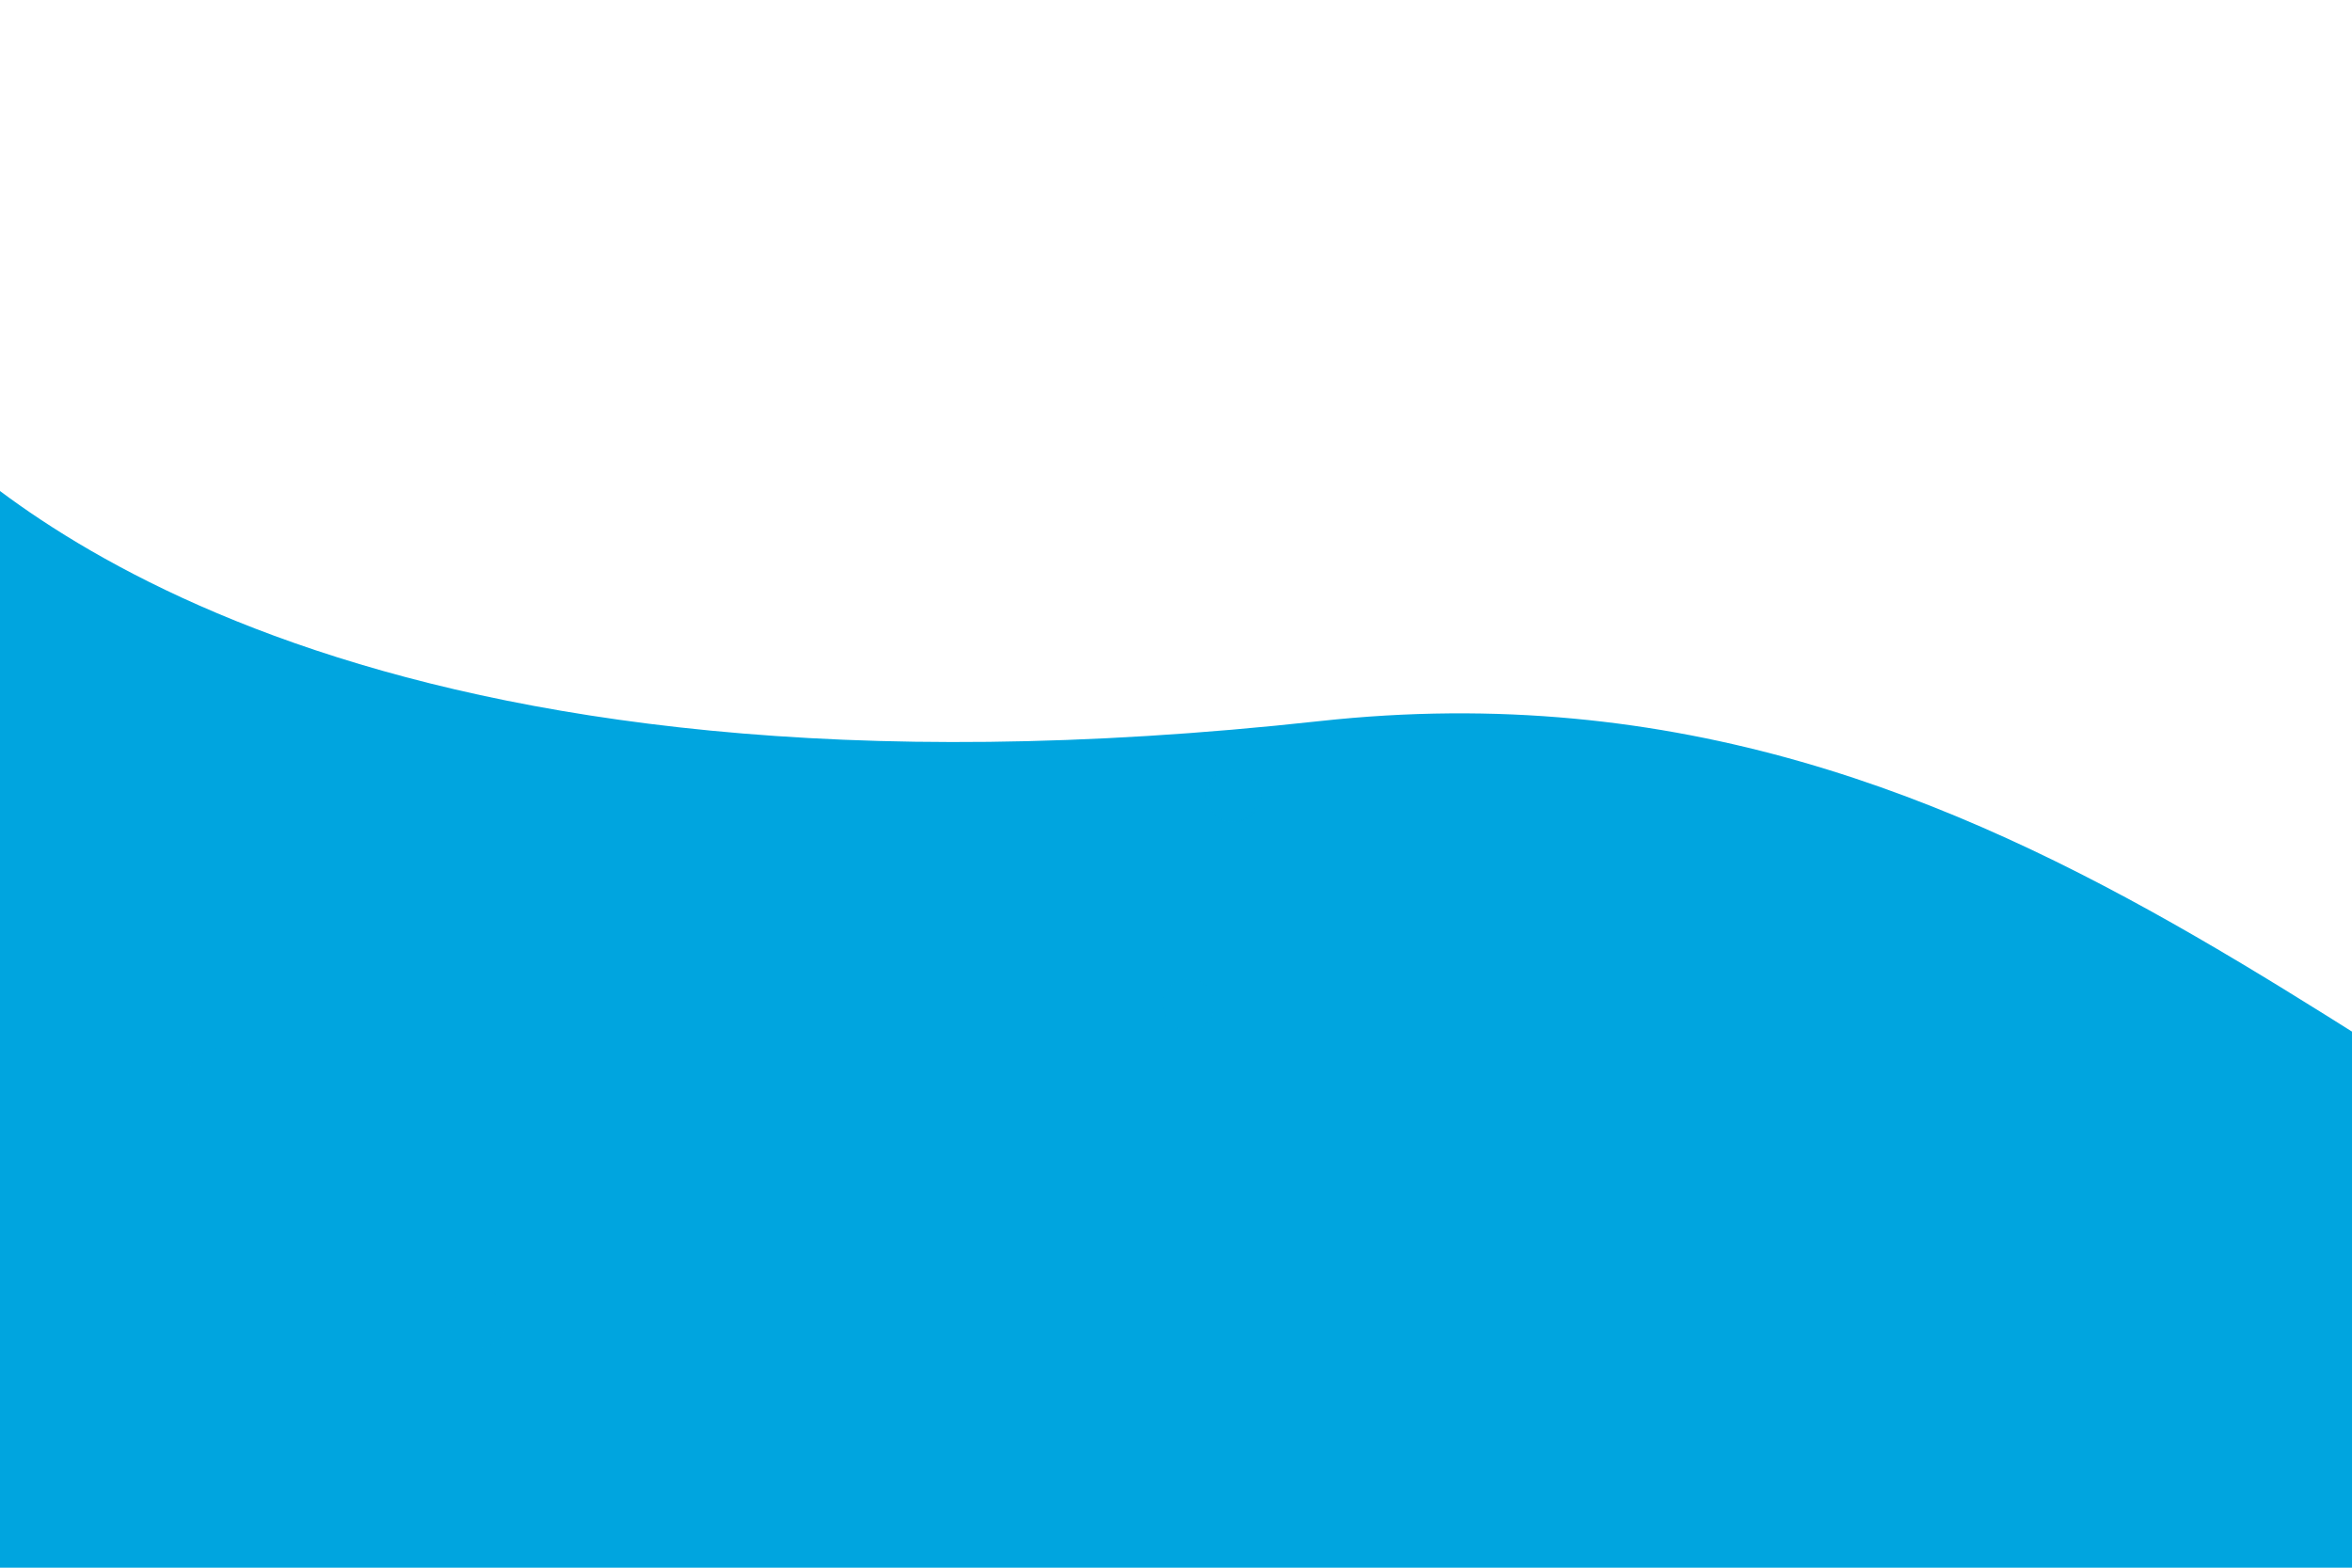 <svg xmlns="http://www.w3.org/2000/svg" xmlns:xlink="http://www.w3.org/1999/xlink" width="900" zoomAndPan="magnify" viewBox="0 0 675 450" height="600" preserveAspectRatio="xMidYMid meet" version="1.0"><defs><filter x="0%" y="0%" width="100%" height="100%" id="d6de0aead5"><feColorMatrix values="0 0 0 0 1 0 0 0 0 1 0 0 0 0 1 0 0 0 1 0" color-interpolation-filters="sRGB"/></filter><clipPath id="47a4e72520"><path d="M 0 84 L 675 84 L 675 450 L 0 450 Z M 0 84 " clip-rule="nonzero"/></clipPath><clipPath id="184d942883"><path d="M -43.379 -21.184 L 851.16 271.652 L 689.227 766.32 L -205.312 473.488 Z M -43.379 -21.184 " clip-rule="nonzero"/></clipPath><clipPath id="1a08468ef6"><path d="M -43.379 -21.184 L 851.16 271.652 L 689.227 766.32 L -205.312 473.488 Z M -43.379 -21.184 " clip-rule="nonzero"/></clipPath><clipPath id="600e1759c9"><path d="M 333 280.266 L 348.668 280.266 L 348.668 296 L 333 296 Z M 333 280.266 " clip-rule="nonzero"/></clipPath><clipPath id="1ef3e8b618"><path d="M 348.316 286.164 C 348.324 290.879 347.781 292.102 347.062 293.016 C 346.352 293.934 345.293 294.75 344.234 295.23 C 343.176 295.711 341.863 295.941 340.703 295.875 C 339.539 295.809 338.266 295.41 337.273 294.809 C 336.277 294.211 335.34 293.266 334.738 292.266 C 334.141 291.27 333.734 290.004 333.668 288.84 C 333.602 287.684 333.84 286.371 334.32 285.316 C 334.801 284.258 335.617 283.207 336.531 282.488 C 337.449 281.773 338.664 281.227 339.801 281.016 C 340.941 280.809 342.277 280.883 343.387 281.227 C 344.496 281.574 346.461 283.086 346.461 283.086 " clip-rule="nonzero"/></clipPath><mask id="fe29ba7b20"><g filter="url(#d6de0aead5)"><rect x="-67.5" width="810" fill="#000000" y="-45" height="540" fill-opacity="0.169"/></g></mask><clipPath id="67ea6cfe3d"><path d="M 0.602 0.801 L 15.48 0.801 L 15.48 16 L 0.602 16 Z M 0.602 0.801 " clip-rule="nonzero"/></clipPath><clipPath id="9f64aae5e6"><path d="M 15.316 6.164 C 15.324 10.879 14.781 12.102 14.062 13.016 C 13.352 13.934 12.293 14.75 11.234 15.23 C 10.176 15.711 8.863 15.941 7.703 15.875 C 6.539 15.809 5.266 15.41 4.273 14.809 C 3.277 14.211 2.34 13.266 1.738 12.266 C 1.141 11.27 0.734 10.004 0.668 8.84 C 0.602 7.684 0.84 6.371 1.32 5.316 C 1.801 4.258 2.617 3.207 3.531 2.488 C 4.449 1.773 5.664 1.227 6.801 1.016 C 7.941 0.809 9.277 0.883 10.387 1.227 C 11.496 1.574 13.461 3.086 13.461 3.086 " clip-rule="nonzero"/></clipPath><clipPath id="69dbbc1c17"><rect x="0" width="16" y="0" height="16"/></clipPath><clipPath id="24bd5e9722"><path d="M 346 220.141 L 362 220.141 L 362 236 L 346 236 Z M 346 220.141 " clip-rule="nonzero"/></clipPath><clipPath id="c291668222"><path d="M 353.895 235.965 C 350.73 235.32 349.973 234.914 349.336 234.426 C 348.699 233.941 348.105 233.324 347.656 232.656 C 347.203 231.996 346.852 231.219 346.637 230.445 C 346.418 229.672 346.328 228.824 346.371 228.023 C 346.418 227.219 346.598 226.379 346.891 225.637 C 347.191 224.887 347.633 224.16 348.148 223.547 C 348.668 222.93 349.32 222.375 350.012 221.961 C 350.699 221.551 351.496 221.234 352.273 221.062 C 353.062 220.891 353.918 220.844 354.711 220.934 C 355.516 221.023 356.34 221.25 357.066 221.586 C 357.797 221.926 358.5 222.406 359.086 222.953 C 359.672 223.508 360.188 224.184 360.562 224.895 C 360.938 225.609 361.215 226.418 361.344 227.211 C 361.469 228.008 361.469 228.863 361.344 229.648 C 361.215 230.445 360.938 231.254 360.562 231.961 C 360.188 232.672 359.672 233.348 359.086 233.902 C 358.5 234.457 357.789 234.938 357.059 235.273 C 356.332 235.613 355.508 235.836 354.711 235.926 C 353.918 236.016 353.062 235.965 352.273 235.793 C 351.496 235.621 350.699 235.297 350.012 234.887 C 349.32 234.473 348.668 233.918 348.148 233.309 C 347.633 232.695 347.191 231.969 346.891 231.219 C 346.59 230.477 346.41 229.637 346.363 228.832 C 346.32 228.031 346.418 227.184 346.637 226.41 C 346.852 225.637 347.203 224.863 347.656 224.199 C 348.105 223.531 348.699 222.906 349.336 222.422 C 349.973 221.934 350.73 221.535 351.496 221.281 C 352.254 221.023 353.902 220.898 353.902 220.891 C 353.902 220.891 353.895 220.891 353.895 220.891 C 353.895 220.891 355.125 220.891 355.719 221.004 C 356.309 221.113 356.902 221.309 357.449 221.559 C 357.996 221.805 358.531 222.129 359.004 222.504 C 359.477 222.879 359.918 223.32 360.285 223.801 C 360.652 224.273 360.977 224.812 361.223 225.359 C 361.469 225.906 361.648 226.508 361.754 227.102 C 361.859 227.691 361.891 228.324 361.852 228.922 C 361.816 229.523 361.703 230.137 361.523 230.707 C 361.344 231.285 361.078 231.848 360.766 232.363 C 360.449 232.883 360.059 233.371 359.633 233.797 C 359.203 234.219 358.711 234.602 358.191 234.906 C 357.676 235.215 357.105 235.469 356.527 235.648 C 355.949 235.824 354.734 235.965 354.734 235.965 " clip-rule="nonzero"/></clipPath><mask id="33eddd5bd9"><g filter="url(#d6de0aead5)"><rect x="-67.5" width="810" fill="#000000" y="-45" height="540" fill-opacity="0.169"/></g></mask><clipPath id="44f3f141f6"><path d="M 0.32 0.801 L 15.922 0.801 L 15.922 16 L 0.32 16 Z M 0.32 0.801 " clip-rule="nonzero"/></clipPath><clipPath id="b7e2c65d21"><path d="M 7.895 15.965 C 4.73 15.32 3.973 14.914 3.336 14.426 C 2.699 13.941 2.105 13.324 1.656 12.656 C 1.203 11.996 0.852 11.219 0.637 10.445 C 0.418 9.672 0.328 8.824 0.371 8.023 C 0.418 7.219 0.598 6.379 0.891 5.637 C 1.191 4.887 1.633 4.16 2.148 3.547 C 2.668 2.93 3.32 2.375 4.012 1.961 C 4.699 1.551 5.496 1.234 6.273 1.062 C 7.062 0.891 7.918 0.844 8.711 0.934 C 9.516 1.023 10.34 1.25 11.066 1.586 C 11.797 1.926 12.5 2.406 13.086 2.953 C 13.672 3.508 14.188 4.184 14.562 4.895 C 14.938 5.609 15.215 6.418 15.344 7.211 C 15.469 8.008 15.469 8.863 15.344 9.648 C 15.215 10.445 14.938 11.254 14.562 11.961 C 14.188 12.672 13.672 13.348 13.086 13.902 C 12.5 14.457 11.789 14.938 11.059 15.273 C 10.332 15.613 9.508 15.836 8.711 15.926 C 7.918 16.016 7.062 15.965 6.273 15.793 C 5.496 15.621 4.699 15.297 4.012 14.887 C 3.32 14.473 2.668 13.918 2.148 13.309 C 1.633 12.695 1.191 11.969 0.891 11.219 C 0.59 10.477 0.41 9.637 0.363 8.832 C 0.32 8.031 0.418 7.184 0.637 6.41 C 0.852 5.637 1.203 4.863 1.656 4.199 C 2.105 3.531 2.699 2.906 3.336 2.422 C 3.973 1.934 4.73 1.535 5.496 1.281 C 6.254 1.023 7.902 0.898 7.902 0.891 C 7.902 0.891 7.895 0.891 7.895 0.891 C 7.895 0.891 9.125 0.891 9.719 1.004 C 10.309 1.113 10.902 1.309 11.449 1.559 C 11.996 1.805 12.531 2.129 13.004 2.504 C 13.477 2.879 13.918 3.32 14.285 3.801 C 14.652 4.273 14.977 4.812 15.223 5.359 C 15.469 5.906 15.648 6.508 15.754 7.102 C 15.859 7.691 15.891 8.324 15.852 8.922 C 15.816 9.523 15.703 10.137 15.523 10.707 C 15.344 11.285 15.078 11.848 14.766 12.363 C 14.449 12.883 14.059 13.371 13.633 13.797 C 13.203 14.219 12.711 14.602 12.191 14.906 C 11.676 15.215 11.105 15.469 10.527 15.648 C 9.949 15.824 8.734 15.965 8.734 15.965 " clip-rule="nonzero"/></clipPath><clipPath id="a0bc84d229"><rect x="0" width="16" y="0" height="16"/></clipPath><clipPath id="e3260d848e"><path d="M 346 220.297 L 361 220.297 L 361 236 L 346 236 Z M 346 220.297 " clip-rule="nonzero"/></clipPath><clipPath id="2d255353a1"><path d="M 360.75 226.199 C 360.758 230.918 360.211 232.141 359.488 233.055 C 358.77 233.969 357.719 234.797 356.664 235.266 C 355.605 235.738 354.293 235.98 353.137 235.914 C 351.977 235.844 350.707 235.449 349.711 234.848 C 348.711 234.246 347.766 233.301 347.168 232.305 C 346.566 231.309 346.172 230.039 346.102 228.879 C 346.035 227.723 346.273 226.41 346.746 225.352 C 347.219 224.297 348.047 223.246 348.961 222.523 C 349.875 221.805 351.09 221.258 352.238 221.047 C 353.379 220.836 354.711 220.922 355.824 221.266 C 356.934 221.609 358.891 223.125 358.891 223.125 " clip-rule="nonzero"/></clipPath><mask id="09d5e46e88"><g filter="url(#d6de0aead5)"><rect x="-67.5" width="810" fill="#000000" y="-45" height="540" fill-opacity="0.169"/></g></mask><clipPath id="56b5b89a40"><path d="M 0 0.801 L 14.961 0.801 L 14.961 16 L 0 16 Z M 0 0.801 " clip-rule="nonzero"/></clipPath><clipPath id="7e04500801"><path d="M 14.75 6.199 C 14.758 10.918 14.211 12.141 13.488 13.055 C 12.77 13.969 11.719 14.797 10.664 15.266 C 9.605 15.738 8.293 15.98 7.137 15.914 C 5.977 15.844 4.707 15.449 3.711 14.848 C 2.711 14.246 1.766 13.301 1.168 12.305 C 0.566 11.309 0.172 10.039 0.102 8.879 C 0.035 7.723 0.273 6.41 0.746 5.352 C 1.219 4.297 2.047 3.246 2.961 2.523 C 3.875 1.805 5.09 1.258 6.238 1.047 C 7.379 0.836 8.711 0.922 9.824 1.266 C 10.934 1.609 12.891 3.125 12.891 3.125 " clip-rule="nonzero"/></clipPath><clipPath id="342571ca89"><rect x="0" width="15" y="0" height="16"/></clipPath><clipPath id="ce9f274f24"><path d="M 160 406 L 170 406 L 170 416 L 160 416 Z M 160 406 " clip-rule="nonzero"/></clipPath><clipPath id="f7b362e0fa"><path d="M 162.121 407.602 C 163.754 406.531 164.25 406.379 164.73 406.312 C 165.211 406.246 165.727 406.262 166.199 406.352 C 166.672 406.441 167.16 406.621 167.578 406.859 C 168 407.102 168.414 407.422 168.734 407.781 C 169.059 408.141 169.336 408.578 169.523 409.02 C 169.719 409.461 169.844 409.965 169.883 410.453 C 169.922 410.934 169.883 411.449 169.762 411.922 C 169.641 412.395 169.441 412.867 169.176 413.273 C 168.914 413.684 168.57 414.066 168.195 414.375 C 167.82 414.676 167.371 414.93 166.914 415.094 C 166.453 415.262 165.953 415.359 165.465 415.371 C 164.977 415.387 164.469 415.32 164.004 415.176 C 163.539 415.035 163.074 414.801 162.684 414.516 C 162.293 414.234 161.934 413.863 161.648 413.477 C 161.363 413.078 161.129 412.621 160.988 412.156 C 160.844 411.691 160.777 411.18 160.793 410.699 C 160.809 410.211 160.906 409.711 161.07 409.254 C 161.234 408.797 161.488 408.344 161.797 407.969 C 162.098 407.594 162.488 407.25 162.891 406.988 C 163.297 406.727 163.77 406.523 164.242 406.402 C 164.715 406.281 165.234 406.246 165.711 406.281 C 166.199 406.32 166.703 406.449 167.145 406.641 C 167.586 406.836 168.023 407.113 168.383 407.438 C 168.742 407.762 169.066 408.164 169.305 408.586 C 169.547 409.004 169.727 409.492 169.816 409.965 C 169.906 410.438 169.922 410.953 169.852 411.434 C 169.785 411.914 169.637 412.41 169.418 412.844 C 169.199 413.281 168.562 414.047 168.562 414.047 C 168.562 414.047 168.074 414.609 167.789 414.832 C 167.504 415.059 167.176 415.262 166.844 415.41 C 166.508 415.566 166.148 415.688 165.789 415.754 C 165.426 415.824 165.051 415.852 164.684 415.828 C 164.316 415.809 163.949 415.746 163.598 415.641 C 163.246 415.539 162.898 415.379 162.586 415.191 C 162.27 415.004 161.969 414.773 161.707 414.516 C 161.445 414.262 161.211 413.961 161.016 413.656 C 160.824 413.34 160.664 412.996 160.551 412.648 C 160.441 412.297 160.371 411.93 160.344 411.562 C 160.312 411.195 160.336 410.812 160.395 410.453 C 160.453 410.094 160.566 409.734 160.719 409.395 C 160.867 409.059 161.281 408.441 161.281 408.441 " clip-rule="nonzero"/></clipPath><clipPath id="47d6aaec4e"><path d="M 128 369.105 L 145.777 369.105 L 145.777 387 L 128 387 Z M 128 369.105 " clip-rule="nonzero"/></clipPath><clipPath id="2c79b9f29f"><path d="M 145.371 375.773 C 145.379 381.203 144.75 382.605 143.926 383.656 C 143.102 384.703 141.891 385.656 140.672 386.203 C 139.453 386.754 137.949 387.031 136.613 386.949 C 135.277 386.863 133.816 386.406 132.676 385.719 C 131.527 385.027 130.441 383.949 129.75 382.801 C 129.059 381.66 128.609 380.191 128.527 378.855 C 128.445 377.52 128.723 376.012 129.27 374.797 C 129.816 373.574 130.762 372.367 131.812 371.543 C 132.863 370.719 134.266 370.094 135.578 369.855 C 136.891 369.613 138.426 369.703 139.703 370.102 C 140.977 370.5 143.234 372.238 143.234 372.238 " clip-rule="nonzero"/></clipPath><mask id="3fd3ff5e9f"><g filter="url(#d6de0aead5)"><rect x="-67.5" width="810" fill="#000000" y="-45" height="540" fill-opacity="0.498"/></g></mask><clipPath id="44af00112f"><path d="M 0.398 0.602 L 17.441 0.602 L 17.441 18 L 0.398 18 Z M 0.398 0.602 " clip-rule="nonzero"/></clipPath><clipPath id="07111329f8"><path d="M 17.371 6.773 C 17.379 12.203 16.75 13.605 15.926 14.656 C 15.102 15.703 13.891 16.656 12.672 17.203 C 11.453 17.754 9.949 18.031 8.613 17.949 C 7.277 17.863 5.816 17.406 4.676 16.719 C 3.527 16.027 2.441 14.949 1.75 13.801 C 1.059 12.66 0.609 11.191 0.527 9.855 C 0.445 8.52 0.723 7.012 1.27 5.797 C 1.816 4.574 2.762 3.367 3.812 2.543 C 4.863 1.719 6.266 1.094 7.578 0.855 C 8.891 0.613 10.426 0.703 11.703 1.102 C 12.977 1.5 15.234 3.238 15.234 3.238 " clip-rule="nonzero"/></clipPath><clipPath id="1964ce5326"><rect x="0" width="18" y="0" height="18"/></clipPath><clipPath id="ad37c30492"><path d="M 53.191 300.367 L 71 300.367 L 71 318.367 L 53.191 318.367 Z M 53.191 300.367 " clip-rule="nonzero"/></clipPath><clipPath id="ace41b83fa"><path d="M 70.777 307.035 C 70.793 312.465 70.164 313.867 69.336 314.918 C 68.512 315.969 67.305 316.914 66.082 317.461 C 64.867 318.008 63.359 318.293 62.023 318.211 C 60.691 318.129 59.227 317.672 58.078 316.98 C 56.941 316.289 55.852 315.203 55.164 314.062 C 54.473 312.914 54.023 311.453 53.941 310.117 C 53.859 308.781 54.137 307.273 54.684 306.059 C 55.23 304.836 56.176 303.629 57.227 302.805 C 58.273 301.98 59.676 301.359 60.988 301.117 C 62.301 300.879 63.84 300.969 65.113 301.363 C 66.391 301.762 68.648 303.504 68.648 303.504 " clip-rule="nonzero"/></clipPath><mask id="c73de8118f"><g filter="url(#d6de0aead5)"><rect x="-67.5" width="810" fill="#000000" y="-45" height="540" fill-opacity="0.498"/></g></mask><clipPath id="56b425a0c3"><path d="M 0.762 0.719 L 17.801 0.719 L 17.801 18.367 L 0.762 18.367 Z M 0.762 0.719 " clip-rule="nonzero"/></clipPath><clipPath id="a07348f978"><path d="M 17.777 7.035 C 17.793 12.465 17.164 13.867 16.336 14.918 C 15.512 15.969 14.305 16.914 13.082 17.461 C 11.867 18.008 10.359 18.293 9.023 18.211 C 7.691 18.129 6.227 17.672 5.078 16.98 C 3.941 16.289 2.852 15.203 2.164 14.062 C 1.473 12.914 1.023 11.453 0.941 10.117 C 0.859 8.781 1.137 7.273 1.684 6.059 C 2.23 4.836 3.176 3.629 4.227 2.805 C 5.273 1.98 6.676 1.359 7.988 1.117 C 9.301 0.879 10.84 0.969 12.113 1.363 C 13.391 1.762 15.648 3.504 15.648 3.504 " clip-rule="nonzero"/></clipPath><clipPath id="d240ffbd6b"><rect x="0" width="18" y="0" height="19"/></clipPath><clipPath id="af3a4e3d5a"><path d="M 54 240 L 153.699 240 L 153.699 336 L 54 336 Z M 54 240 " clip-rule="nonzero"/></clipPath><clipPath id="9f878c7797"><path d="M 76.605 303.789 C 87.457 310.828 93.414 304.98 97.695 302.039 C 101.625 299.348 105.18 297.074 108.523 293.594 C 112.344 289.629 116.004 283.988 118.965 279.082 C 121.719 274.516 124.199 269.941 125.879 265.207 C 127.492 260.676 126.891 251.902 129.008 251.332 C 131.078 250.77 137.348 257.152 138.316 261.328 C 139.461 266.301 133.719 273.988 132.691 279.84 C 131.805 284.91 131.863 289.191 131.934 294.324 C 132.008 300.156 133.516 308.871 133.395 313.02 C 133.336 315.098 133.207 316.207 132.75 317.691 C 132.293 319.176 131.559 320.664 130.648 321.922 C 129.742 323.184 128.566 324.352 127.305 325.254 C 126.047 326.152 124.559 326.887 123.074 327.336 C 121.59 327.789 119.953 328.012 118.402 327.969 C 116.852 327.922 115.223 327.613 113.766 327.074 C 112.312 326.535 110.871 325.719 109.664 324.742 C 108.457 323.766 107.348 322.539 106.516 321.227 C 105.684 319.922 105.039 318.398 104.664 316.891 C 104.289 315.383 104.16 313.734 104.289 312.188 C 104.414 310.641 104.82 309.031 105.434 307.605 C 106.051 306.18 106.949 304.793 107.984 303.637 C 109.027 302.484 110.316 301.449 111.668 300.684 C 113.016 299.918 114.578 299.348 116.102 299.062 C 117.621 298.777 119.273 298.738 120.809 298.949 C 122.348 299.16 123.938 299.648 125.324 300.336 C 126.711 301.027 128.055 301.996 129.148 303.098 C 130.246 304.199 131.203 305.543 131.895 306.938 C 132.586 308.332 133.074 309.914 133.273 311.453 C 133.477 312.988 133.434 314.648 133.133 316.172 C 132.832 317.691 132.262 319.246 131.496 320.594 C 130.734 321.945 129.691 323.227 128.535 324.262 C 127.379 325.297 125.984 326.191 124.559 326.797 C 123.137 327.414 121.523 327.809 119.977 327.93 C 118.434 328.051 116.781 327.914 115.273 327.539 C 113.766 327.164 112.246 326.504 110.941 325.664 C 109.637 324.824 108.406 323.715 107.438 322.508 C 106.469 321.293 105.652 319.852 105.121 318.398 C 104.586 316.941 104.242 313.762 104.242 313.762 C 104.242 313.762 104.109 306.727 104.137 302.477 C 104.176 296.941 103.582 289.973 104.559 283.359 C 105.652 275.934 107.348 267.098 110.977 260.168 C 114.594 253.273 119.789 244.547 126.238 241.859 C 132.578 239.219 144.84 240.391 149.203 243.863 C 152.574 246.539 153.441 252.164 153.422 256.922 C 153.398 262.656 149.648 269.82 147.121 275.871 C 144.652 281.781 141.961 287.047 138.48 292.844 C 134.496 299.484 129.344 307.914 124.176 313.32 C 119.871 317.828 115.875 320.504 110.414 323.879 C 103.516 328.141 93.367 335.301 85.539 335.941 C 78.953 336.48 71.488 333.113 66.773 330.383 C 63.219 328.328 60.48 324.602 58.727 322.727 C 57.797 321.727 57.277 321.188 56.715 320.309 C 56.152 319.441 55.688 318.465 55.352 317.484 C 55.012 316.5 54.789 315.441 54.699 314.406 C 54.609 313.371 54.637 312.301 54.797 311.273 C 54.953 310.246 55.246 309.211 55.641 308.25 C 56.039 307.289 56.574 306.352 57.188 305.52 C 57.801 304.688 58.547 303.898 59.348 303.238 C 60.148 302.574 61.051 301.996 61.988 301.539 C 62.918 301.086 63.938 300.734 64.949 300.516 C 65.961 300.301 67.043 300.211 68.078 300.238 C 69.121 300.27 70.184 300.434 71.184 300.711 C 72.188 300.988 73.176 301.41 74.086 301.922 C 74.984 302.43 76.605 303.789 76.605 303.789 " clip-rule="nonzero"/></clipPath><clipPath id="98fcc38d4f"><path d="M 212.219 398 L 216.719 398 L 216.719 403.695 L 212.219 403.695 Z M 212.219 398 " clip-rule="nonzero"/></clipPath><clipPath id="99e85bbacd"><path d="M 213 401.43 C 213.449 399.406 213.48 399.301 213.555 399.164 C 213.629 399.031 213.742 398.91 213.855 398.805 C 213.977 398.699 214.109 398.609 214.254 398.551 C 214.395 398.488 214.551 398.461 214.711 398.445 C 214.867 398.43 215.031 398.445 215.184 398.484 C 215.332 398.52 215.488 398.586 215.617 398.672 C 215.746 398.754 215.863 398.871 215.961 398.992 C 216.059 399.113 216.141 399.254 216.195 399.406 C 216.246 399.547 216.277 399.711 216.277 399.871 C 216.277 400.027 216.254 400.184 216.211 400.336 C 216.164 400.484 216.09 400.629 216 400.754 C 215.91 400.883 215.789 400.996 215.664 401.086 C 215.535 401.176 215.387 401.242 215.234 401.289 C 215.086 401.332 214.926 401.355 214.77 401.348 C 214.613 401.34 214.449 401.309 214.305 401.258 C 214.164 401.203 214.02 401.121 213.898 401.023 C 213.781 400.926 213.668 400.809 213.586 400.672 C 213.504 400.547 213.441 400.387 213.406 400.238 C 213.367 400.086 213.352 399.922 213.367 399.766 C 213.383 399.609 213.426 399.449 213.488 399.309 C 213.547 399.164 213.637 399.023 213.742 398.91 C 213.848 398.797 213.977 398.691 214.109 398.617 C 214.246 398.543 214.41 398.488 214.559 398.461 C 214.711 398.43 214.875 398.43 215.023 398.453 C 215.176 398.477 215.34 398.527 215.477 398.594 C 215.617 398.664 215.746 398.762 215.859 398.871 C 215.961 398.984 216.059 399.113 216.129 399.254 C 216.195 399.398 216.238 399.555 216.262 399.711 C 216.285 399.863 216.246 400.176 216.246 400.176 C 216.246 400.176 216 401.641 215.91 402.008 C 215.871 402.172 215.852 402.246 215.797 402.352 C 215.746 402.457 215.684 402.562 215.609 402.652 C 215.535 402.742 215.453 402.832 215.355 402.898 C 215.258 402.977 215.152 403.035 215.039 403.078 C 214.934 403.125 214.816 403.164 214.703 403.184 C 214.582 403.207 214.461 403.207 214.344 403.199 C 214.223 403.191 214.102 403.164 213.988 403.125 C 213.879 403.086 213.766 403.035 213.668 402.977 C 213.57 402.914 213.473 402.832 213.391 402.75 C 213.309 402.668 213.234 402.57 213.172 402.465 C 213.113 402.359 213.066 402.246 213.031 402.137 C 213 402.023 212.977 401.902 212.969 401.781 C 212.961 401.664 213 401.43 213 401.43 " clip-rule="nonzero"/></clipPath></defs><g clip-path="url(#47a4e72520)"><g clip-path="url(#184d942883)"><g clip-path="url(#1a08468ef6)"><path fill="#00a5df" d="M 688.871 765.285 L -205.297 473.438 L -74.309 84.566 C -74.309 84.566 -49.633 94.855 -22.871 121.324 C 1.859 145.785 105.043 237.031 378.598 207.004 C 584.52 184.398 696.043 339.695 818.902 370.191 Z M 688.871 765.285 " fill-opacity="1" fill-rule="nonzero"/></g></g></g><g clip-path="url(#600e1759c9)"><g clip-path="url(#1ef3e8b618)"><g mask="url(#fe29ba7b20)"><g transform="matrix(1, 0, 0, 1, 333, 280)"><g clip-path="url(#69dbbc1c17)"><g clip-path="url(#67ea6cfe3d)"><g clip-path="url(#9f64aae5e6)"><rect x="-481.5" width="972" fill="#00a5df" height="648" y="-379" fill-opacity="1"/></g></g></g></g></g></g></g><g clip-path="url(#24bd5e9722)"><g clip-path="url(#c291668222)"><g mask="url(#33eddd5bd9)"><g transform="matrix(1, 0, 0, 1, 346, 220)"><g clip-path="url(#a0bc84d229)"><g clip-path="url(#44f3f141f6)"><g clip-path="url(#b7e2c65d21)"><rect x="-494.5" width="972" fill="#00a5df" height="648" y="-319" fill-opacity="1"/></g></g></g></g></g></g></g><g clip-path="url(#e3260d848e)"><g clip-path="url(#2d255353a1)"><g mask="url(#09d5e46e88)"><g transform="matrix(1, 0, 0, 1, 346, 220)"><g clip-path="url(#342571ca89)"><g clip-path="url(#56b5b89a40)"><g clip-path="url(#7e04500801)"><rect x="-494.5" width="972" fill="#00a5df" height="648" y="-319" fill-opacity="1"/></g></g></g></g></g></g></g><g clip-path="url(#ce9f274f24)"><g clip-path="url(#f7b362e0fa)"><path fill="#00a5df" d="M 157.344 403.281 L 173.094 403.281 L 173.094 419.031 L 157.344 419.031 Z M 157.344 403.281 " fill-opacity="1" fill-rule="nonzero"/></g></g><g clip-path="url(#47d6aaec4e)"><g clip-path="url(#2c79b9f29f)"><g mask="url(#3fd3ff5e9f)"><g transform="matrix(1, 0, 0, 1, 128, 369)"><g clip-path="url(#1964ce5326)"><g clip-path="url(#44af00112f)"><g clip-path="url(#07111329f8)"><rect x="-276.5" width="972" fill="#00a5df" height="648" y="-468" fill-opacity="1"/></g></g></g></g></g></g></g><g clip-path="url(#ad37c30492)"><g clip-path="url(#ace41b83fa)"><g mask="url(#c73de8118f)"><g transform="matrix(1, 0, 0, 1, 53, 300)"><g clip-path="url(#d240ffbd6b)"><g clip-path="url(#56b425a0c3)"><g clip-path="url(#a07348f978)"><rect x="-201.5" width="972" fill="#00a5df" height="648" y="-399" fill-opacity="1"/></g></g></g></g></g></g></g><g clip-path="url(#af3a4e3d5a)"><g clip-path="url(#9f878c7797)"><path fill="#00a5df" d="M 51.699 238.859 L 156.699 238.859 L 156.699 338.609 L 51.699 338.609 Z M 51.699 238.859 " fill-opacity="1" fill-rule="nonzero"/></g></g><g clip-path="url(#98fcc38d4f)"><g clip-path="url(#99e85bbacd)"><path fill="#00a5df" d="M 209.969 395.445 L 218.969 395.445 L 218.969 405.945 L 209.969 405.945 Z M 209.969 395.445 " fill-opacity="1" fill-rule="nonzero"/></g></g></svg>